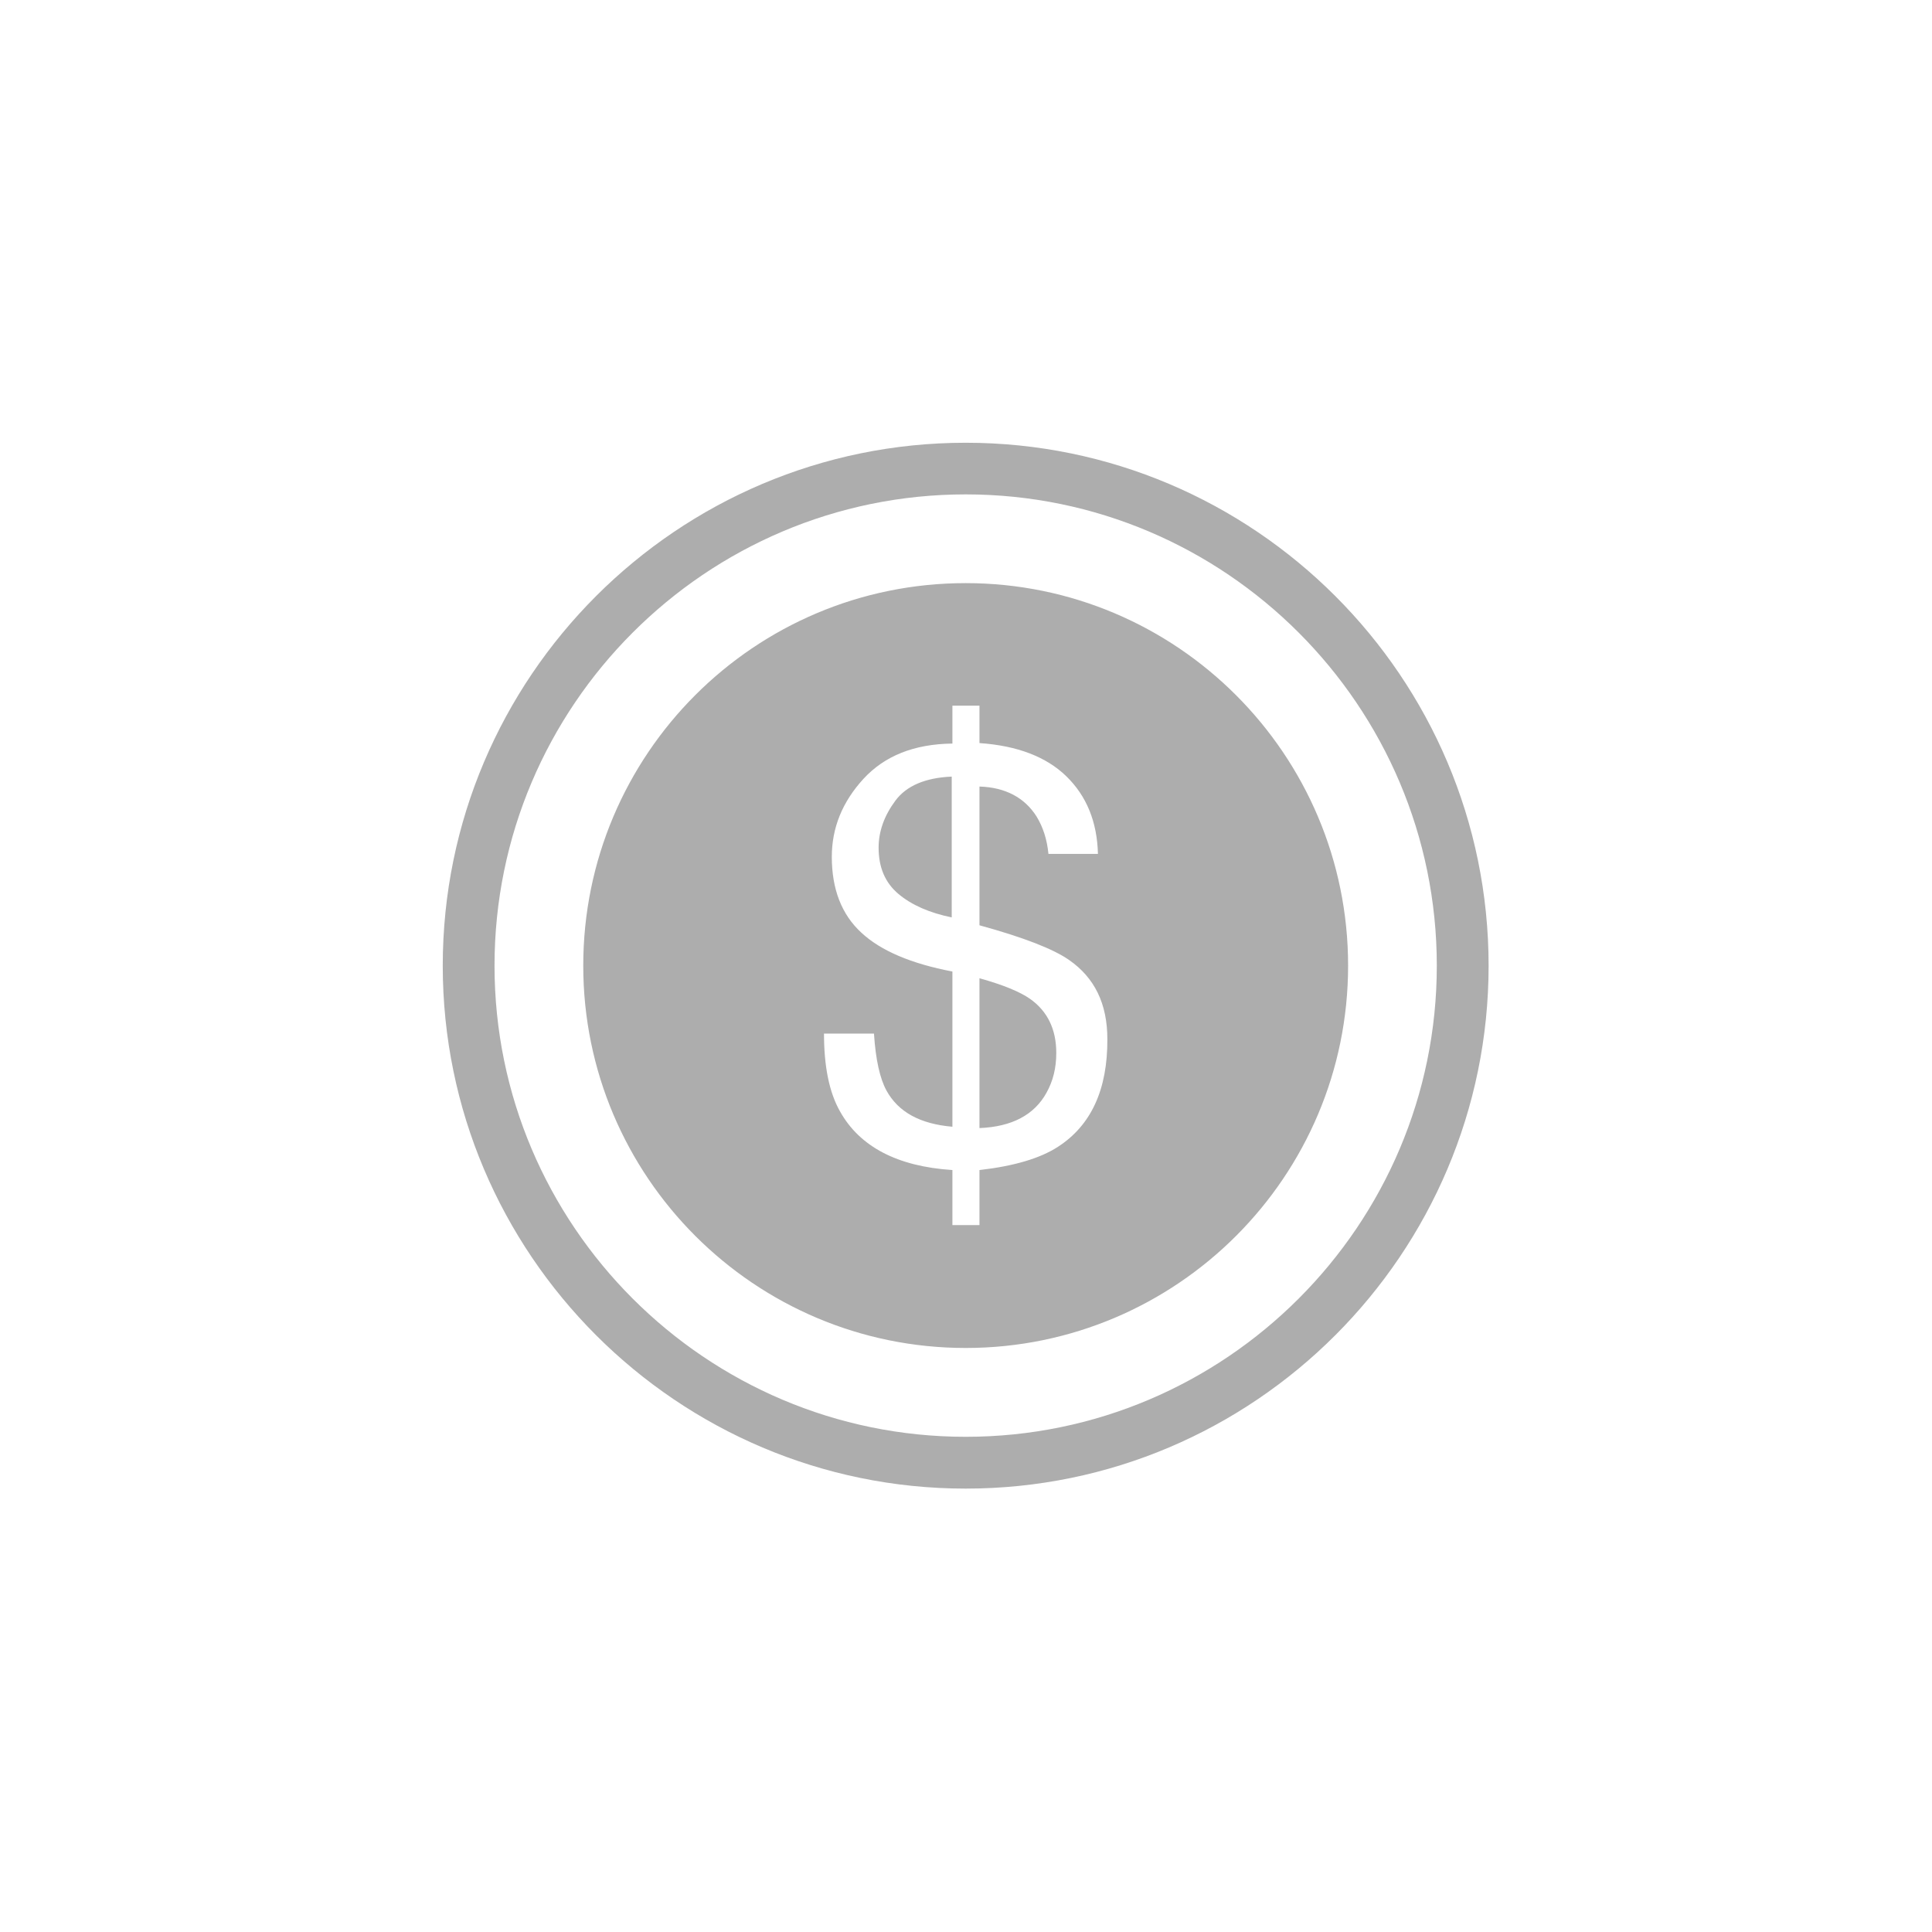 <?xml version="1.0" encoding="utf-8"?>
<svg xmlns="http://www.w3.org/2000/svg" height="48" width="48" viewBox="0 0 48 48">
  <g>
    <path id="path1" transform="rotate(0,24,24) translate(11,11) scale(0.812,0.812)  " fill="#ADADAD" d="M16.422,16.385C17.143,16.585 17.664,16.8 17.969,17.015 18.507,17.395 18.772,17.95 18.772,18.67 18.772,19.134 18.672,19.529 18.475,19.884 18.102,20.564 17.416,20.929 16.422,20.969z M15.573,10.215L15.573,14.523C14.893,14.383 14.354,14.148 13.946,13.808 13.536,13.464 13.336,12.994 13.336,12.389 13.336,11.889 13.509,11.409 13.85,10.95 14.189,10.495 14.764,10.25 15.573,10.215z M15.594,8.045L15.594,9.204C14.427,9.219 13.527,9.574 12.872,10.284 12.226,10.989 11.904,11.784 11.904,12.669 11.904,13.654 12.203,14.434 12.807,14.989 13.402,15.544 14.336,15.939 15.594,16.179L15.594,20.928C14.609,20.843 13.94,20.483 13.575,19.818 13.376,19.453 13.245,18.873 13.194,18.078L11.665,18.078C11.665,19.073 11.821,19.868 12.152,20.453 12.755,21.538 13.906,22.143 15.594,22.253L15.594,23.938 16.422,23.938 16.422,22.253C17.473,22.133 18.276,21.898 18.829,21.538 19.839,20.883 20.343,19.788 20.335,18.248 20.335,17.168 19.947,16.368 19.161,15.824 18.681,15.489 17.77,15.134 16.422,14.764L16.422,10.519C17.217,10.544 17.803,10.859 18.168,11.434 18.367,11.759 18.49,12.139 18.532,12.579L20.047,12.579C20.021,11.594 19.699,10.809 19.079,10.204 18.466,9.609 17.581,9.269 16.422,9.189L16.422,8.045z M16.001,4.295C22.46,4.295 27.701,9.539 27.701,15.999 27.701,22.453 22.46,27.697 16.001,27.697 9.54,27.697 4.299,22.453 4.299,15.999 4.299,9.539 9.53,4.295 16.001,4.295z M16.001,1.58C8.052,1.58 1.584,8.05 1.584,16 1.584,23.945 8.052,30.415 16.001,30.415 23.949,30.415 30.415,23.945 30.415,16 30.415,8.05 23.949,1.58 16.001,1.58z M16.001,0C24.823,2.0636321E-07 32,7.175 32,16 32,24.82 24.823,32 16.001,32 7.178,32 0,24.82 0,16 0,7.175 7.178,2.0636321E-07 16.001,0z" />
  </g>
</svg>

